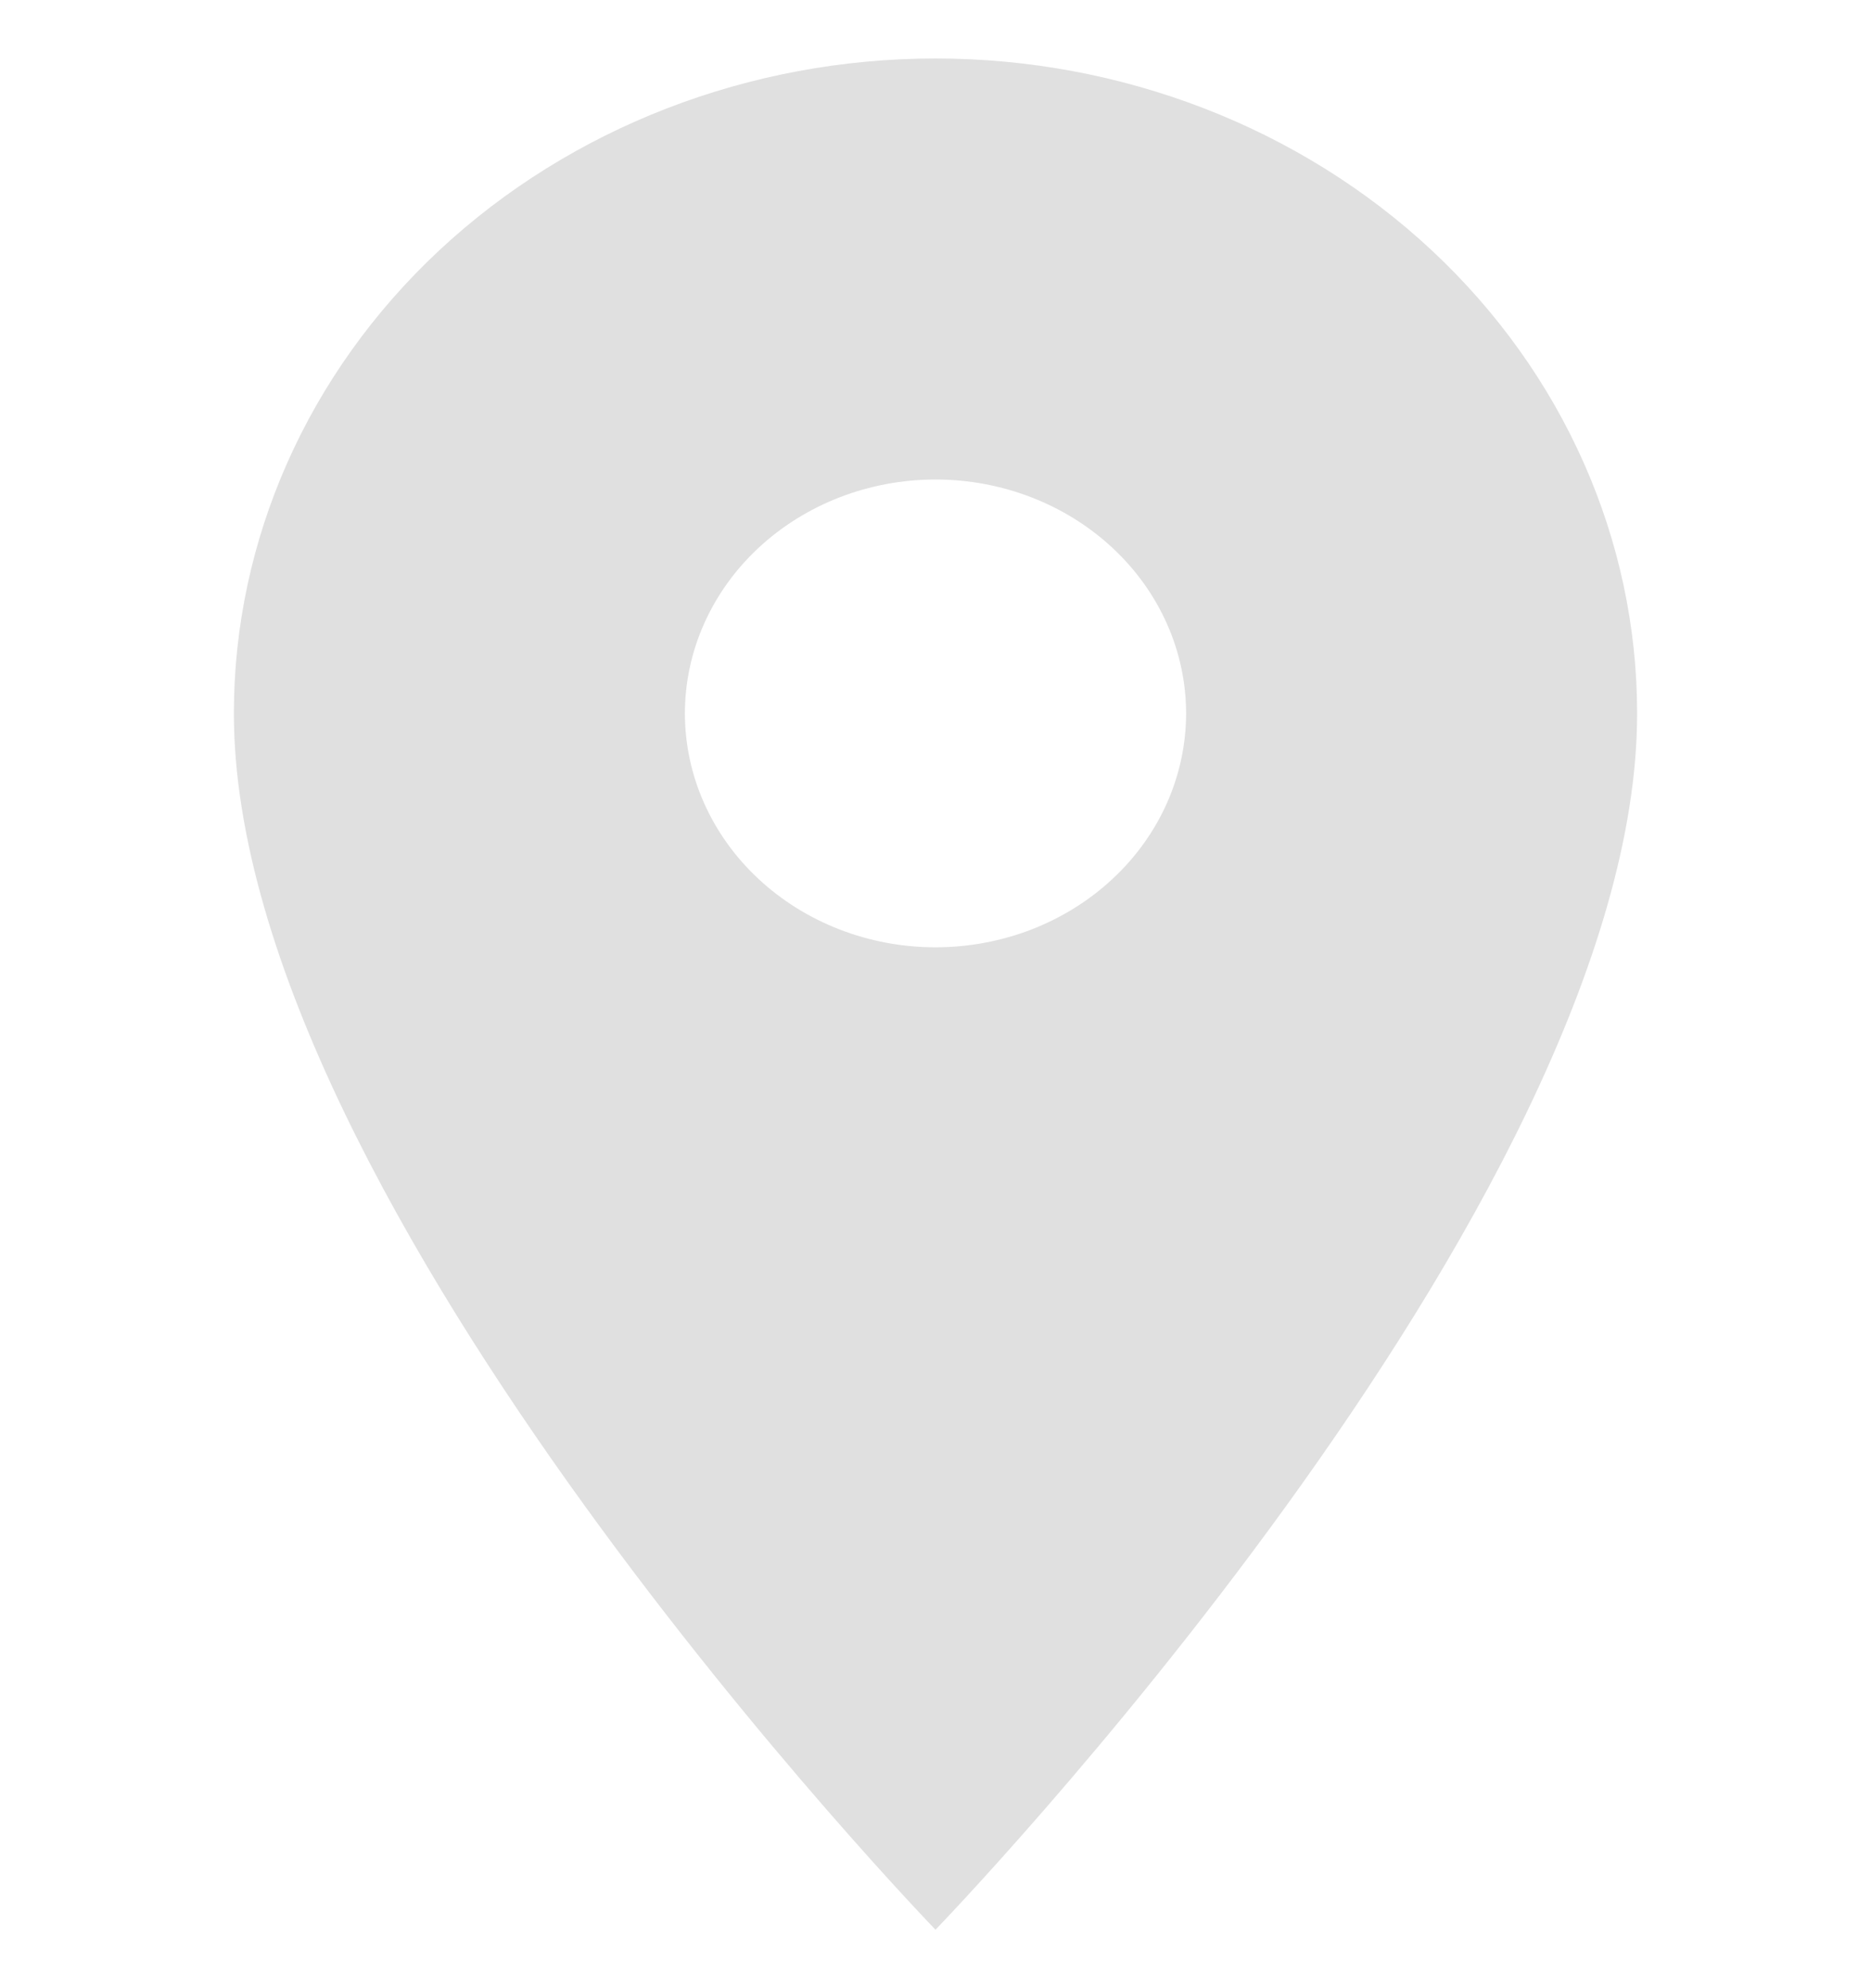 <svg width="16" height="17" viewBox="0 0 16 17" fill="none" xmlns="http://www.w3.org/2000/svg">
<g id="icon" clip-path="url(#clip0_4821_9942)">
<path id="Vector" d="M8 8.1C7.432 8.1 6.887 7.889 6.485 7.514C6.083 7.139 5.857 6.63 5.857 6.1C5.857 5.57 6.083 5.061 6.485 4.686C6.887 4.311 7.432 4.1 8 4.1C8.568 4.1 9.113 4.311 9.515 4.686C9.917 5.061 10.143 5.57 10.143 6.1C10.143 6.363 10.087 6.623 9.98 6.865C9.872 7.108 9.714 7.329 9.515 7.514C9.316 7.7 9.08 7.847 8.82 7.948C8.56 8.048 8.281 8.1 8 8.1ZM8 0.5C6.409 0.5 4.883 1.09 3.757 2.14C2.632 3.19 2 4.615 2 6.1C2 10.3 8 16.5 8 16.5C8 16.5 14 10.3 14 6.1C14 4.615 13.368 3.19 12.243 2.14C11.117 1.09 9.591 0.5 8 0.5Z" fill="#E0E0E0"/>
</g>
<defs>
<clipPath id="clip0_4821_9942">
<rect width="16" height="16" fill="white" transform="translate(0 0.5)"/>
</clipPath>
</defs>
</svg>
